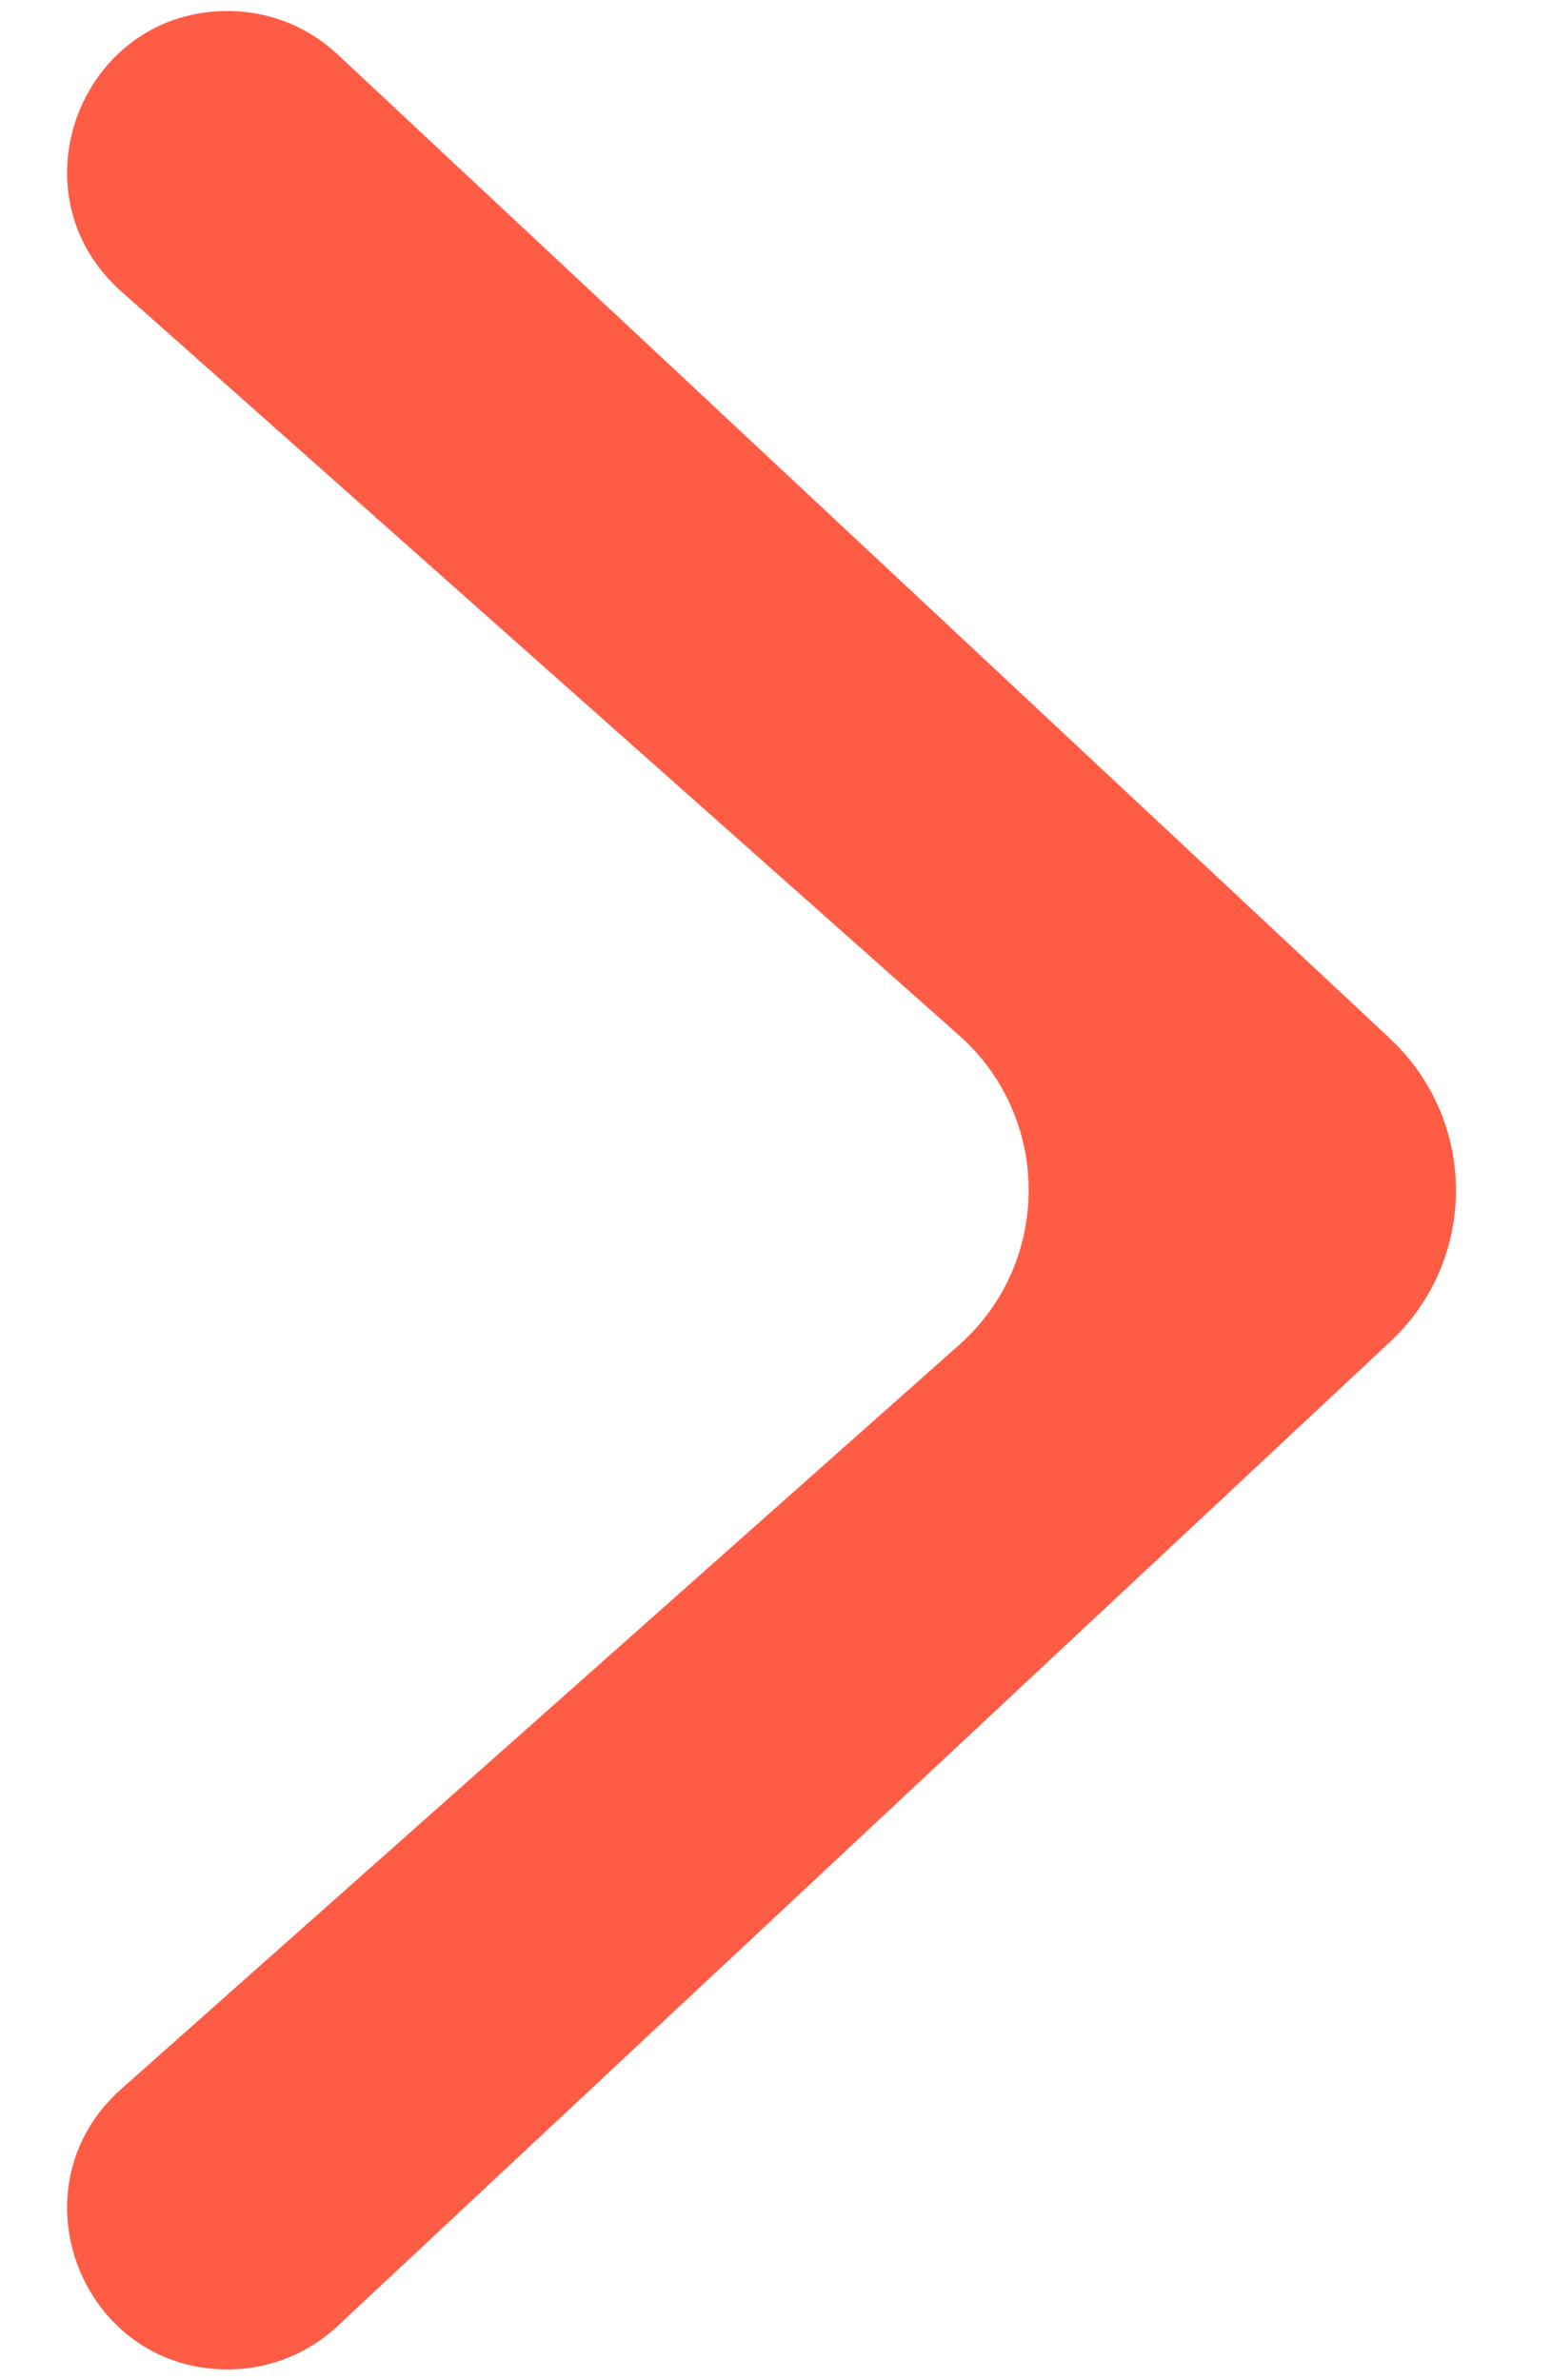 <svg fill="none" height="23" viewBox="0 0 15 23" width="15" xmlns="http://www.w3.org/2000/svg"><path d="m13.438 10.039-10.177-9.515c-.277-.259-.64-.408-1.02-.417-1.445-.036-2.149 1.75-1.068 2.71l8.097 7.188c.896.796.896 2.196 0 2.991l-8.097 7.189c-1.081.96-.377 2.746 1.068 2.71.38-.009.743-.158 1.02-.417l10.177-9.515c.845-.79.845-2.131 0-2.922z" fill="#FF5C46"/></svg>